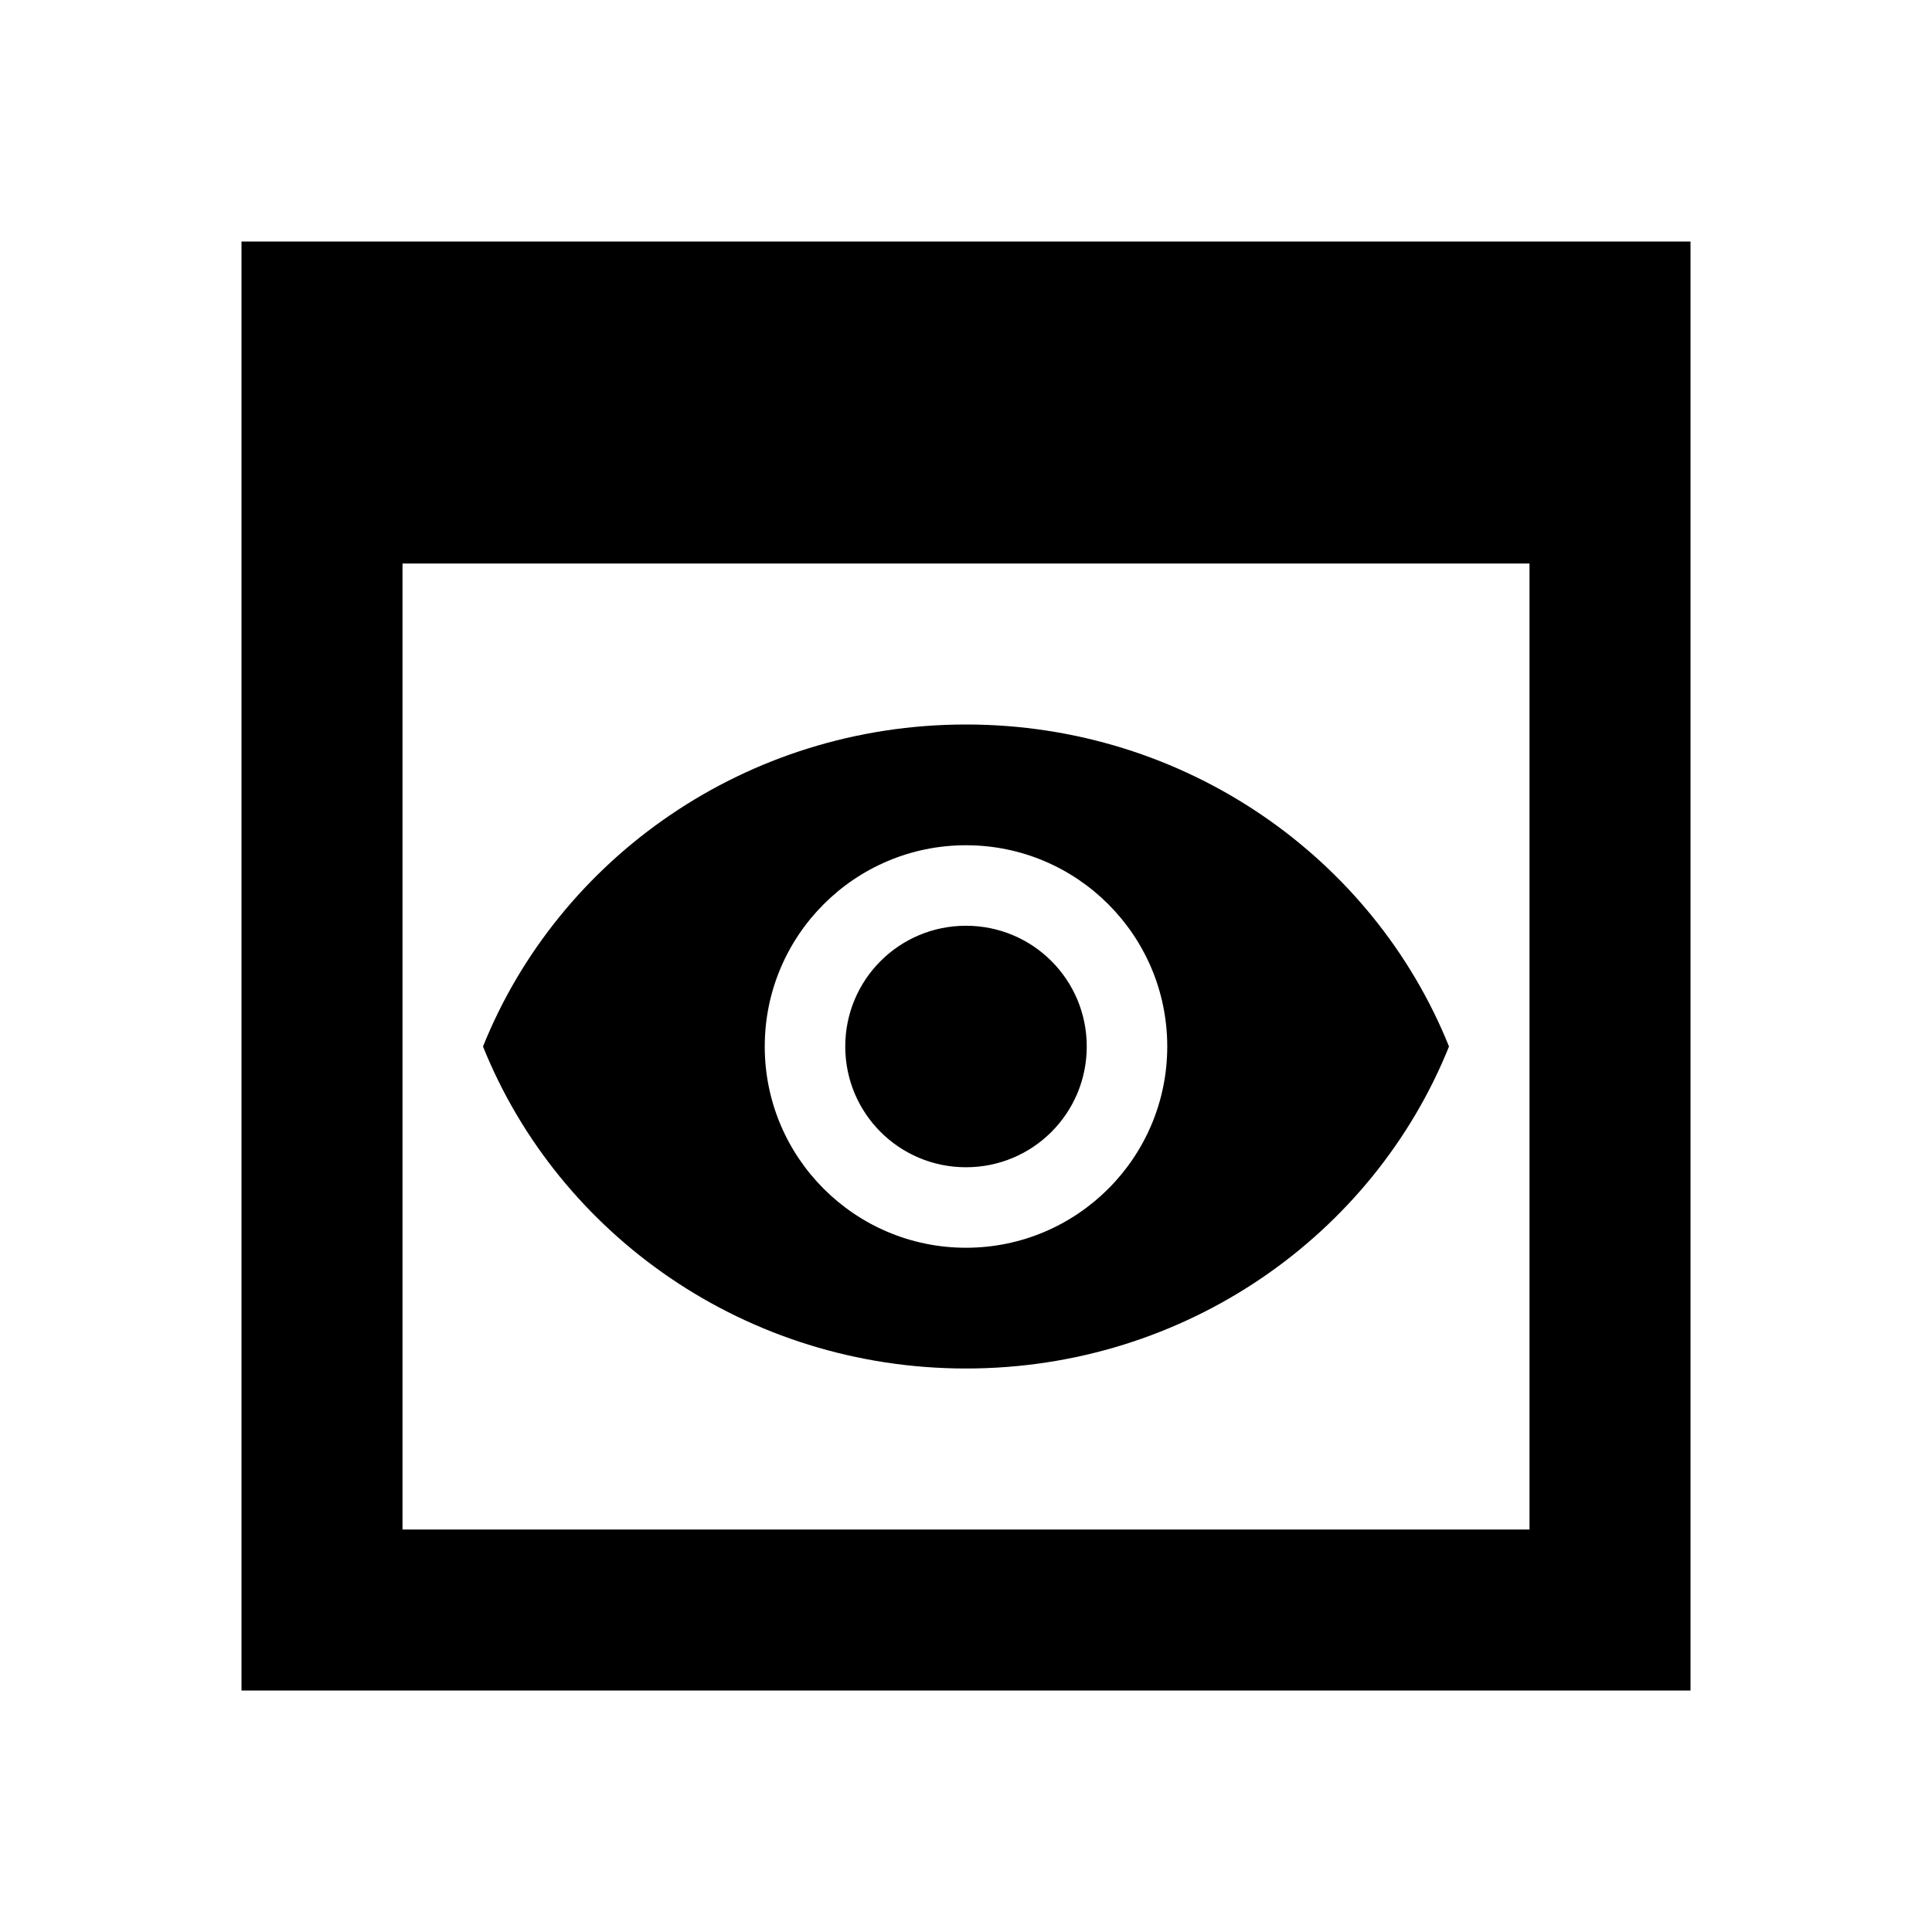 <svg xmlns="http://www.w3.org/2000/svg" enable-background="new 0 0 24 24" height="24" viewBox="0 0 24 24" width="24"><g><rect fill="none" height="24" width="24"/><path fill="currentColor" d="M3,3v18h18V3H3z M19,19H5V7h14V19z M13.5,13c0,0.83-0.67,1.5-1.5,1.5s-1.5-0.67-1.5-1.5c0-0.83,0.67-1.5,1.5-1.5 S13.5,12.17,13.5,13z M12,9c-2.73,0-5.06,1.66-6,4c0.94,2.34,3.27,4,6,4s5.06-1.66,6-4C17.06,10.66,14.73,9,12,9z M12,15.5 c-1.38,0-2.5-1.12-2.5-2.5c0-1.38,1.12-2.5,2.5-2.5c1.38,0,2.5,1.12,2.5,2.5C14.5,14.38,13.38,15.5,12,15.5z"/></g></svg>